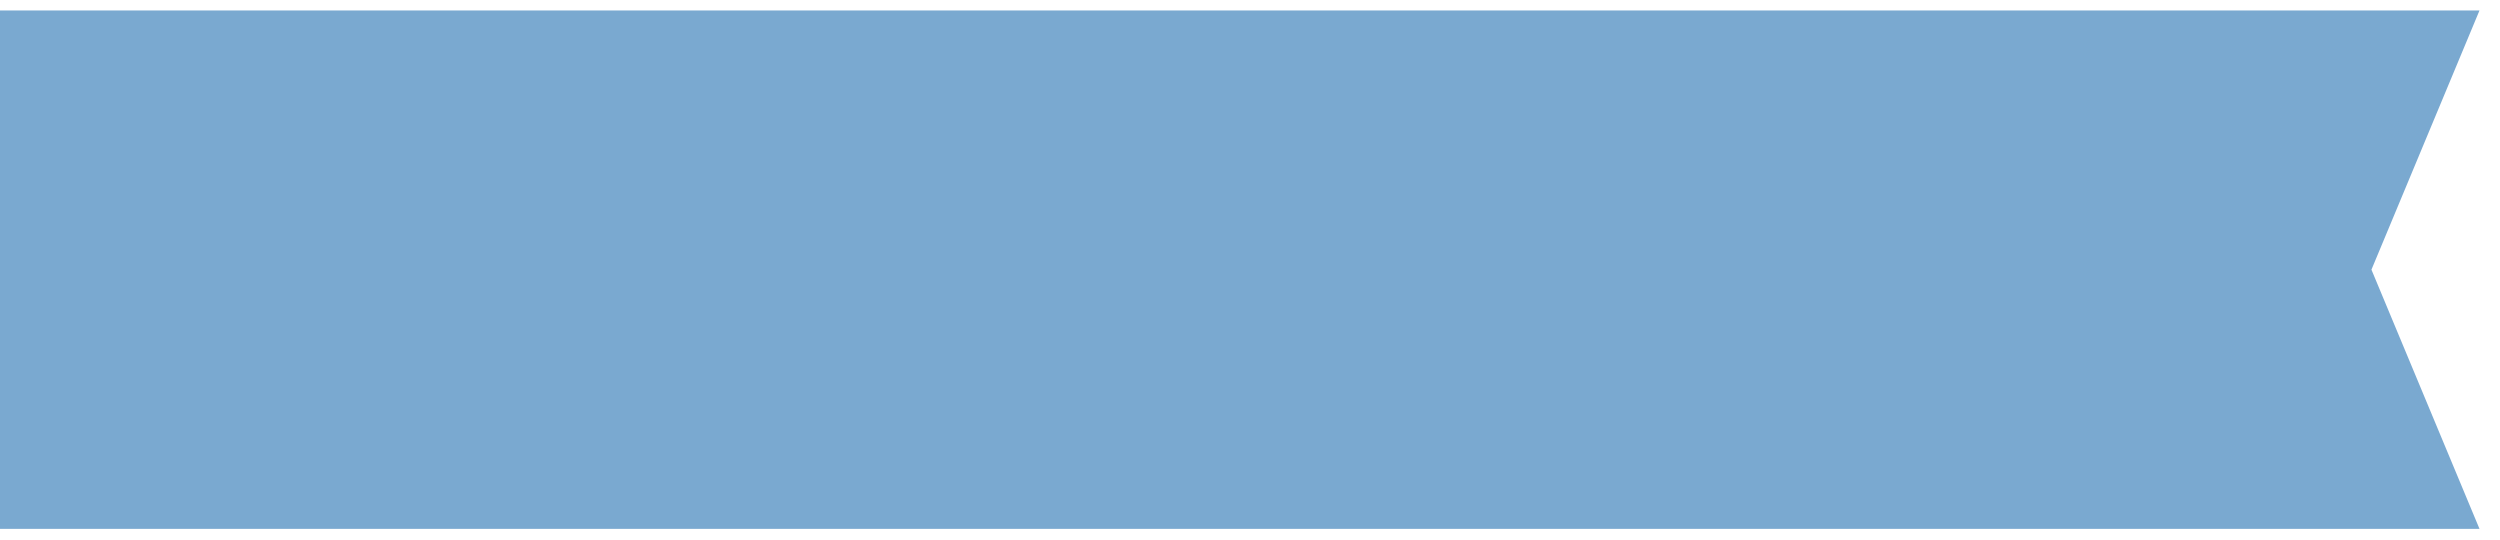 <?xml version="1.0" encoding="utf-8"?>
<!-- Generator: Adobe Illustrator 16.0.1, SVG Export Plug-In . SVG Version: 6.00 Build 0)  -->
<!DOCTYPE svg PUBLIC "-//W3C//DTD SVG 1.1//EN" "http://www.w3.org/Graphics/SVG/1.1/DTD/svg11.dtd">
<svg version="1.1" id="Layer_1" xmlns="http://www.w3.org/2000/svg" xmlns:xlink="http://www.w3.org/1999/xlink" x="0px" y="0px"
	 width="239px" height="51.67px" viewBox="-89 0 239 51.67" style="enable-background:new -89 0 239 51.67;" xml:space="preserve">
<style type="text/css">
<![CDATA[
	.st0{fill:#7AA9D0;}
	.st1{display:inline;fill:#FFFFFF;}
	.st2{display:none;enable-background:new    ;}
]]>
</style>
<polygon class="st0" points="148.04,50.56 -89,50.56 -89,1 148.04,1 137.71,25.78 "/>
<g class="st2">
	<path class="st1" d="M18.19,32.81c0.51-1.47,0.93-2.72,1.62-4.76l2.94-9.02c0.34-1.01,0.71-1.32,1.69-1.32h1.35l3.21,9.8
		c0.88,2.65,1.35,4.07,1.84,5.3h1.15c0.07,0.24,0.12,0.44,0.12,0.69c0,0.37-0.17,0.59-0.64,0.59h-4.19
		c-0.1-0.25-0.15-0.44-0.15-0.69c0-0.37,0.2-0.59,0.64-0.59h0.54c-0.22-1.01-0.59-2.28-1.01-3.7h-6c-0.39,1.45-0.76,2.72-1.01,3.7
		h1.2c0.07,0.24,0.12,0.44,0.12,0.69c0,0.37-0.17,0.59-0.64,0.59h-4c-0.1-0.25-0.15-0.44-0.15-0.69c0-0.37,0.17-0.59,0.64-0.59
		H18.19z M26.85,27.61c-0.81-2.62-1.77-5.49-2.53-7.7c-0.81,2.21-1.74,5.08-2.57,7.7H26.85z"/>
	<path class="st1" d="M35.79,34.28c-0.44,0-1.2-0.05-1.67-0.22c0.15-1.57,0.22-3.87,0.22-5.37v-9.05c0-1.08-0.22-1.28-0.98-1.28
		H33.1c-0.1-0.27-0.15-0.51-0.15-0.76c0-0.37,0.2-0.59,0.69-0.59h2.77l-0.1,6.5c0.71-0.74,1.77-1.28,3.14-1.28
		c2.84,0,4.54,1.84,4.54,5.54c0,4.56-2.23,6.55-5.2,6.55c-1.15,0-2.11-0.29-2.72-0.66L35.79,34.28z M36.33,32.17
		c0.54,0.39,1.4,0.69,2.53,0.69c1.72,0,2.97-1.1,2.97-4.46c0-3.63-1.23-4.63-3.04-4.63c-1.67,0-2.45,1.23-2.45,3.29L36.33,32.17
		L36.33,32.17z"/>
	<path class="st1" d="M45.89,28.56c0-4.32,2.23-6.33,5.3-6.33c3.31,0,4.95,1.94,4.95,5.76c0,4.32-2.23,6.33-5.3,6.33
		C47.54,34.33,45.89,32.39,45.89,28.56z M54.01,28.56c0-3.58-1.01-4.85-3.06-4.85c-1.57,0-2.92,1.03-2.92,4.29
		c0,3.58,1.01,4.86,3.06,4.86C52.69,32.85,54.01,31.83,54.01,28.56z"/>
	<path class="st1" d="M59.06,25.11c0-1.08-0.17-1.28-0.91-1.28h-0.27c-0.07-0.27-0.12-0.51-0.12-0.76c0-0.37,0.17-0.59,0.66-0.59
		h2.67c0,1.2-0.05,3.26-0.05,4.59v2.43c0,2.4,0.74,3.26,2.35,3.26c1.74,0,2.57-1.01,2.57-3.14v-4.51c0-1.08-0.17-1.28-0.91-1.28
		H64.8c-0.07-0.27-0.12-0.51-0.12-0.76c0-0.37,0.22-0.59,0.71-0.59h2.62c0,1.2-0.05,3.26-0.05,4.59v4.68c0,0.88,0.2,1.05,0.81,1.05
		h0.42c0.1,0.24,0.15,0.46,0.15,0.69c0,0.37-0.2,0.59-0.69,0.59h-2.16c-0.15-0.32-0.25-0.83-0.27-1.25c-1.01,1.03-2.23,1.5-3.58,1.5
		c-2.3,0-3.58-1.18-3.58-3.85V25.11z"/>
	<path class="st1" d="M72.15,23.93h-1.72c-0.1-0.27-0.17-0.49-0.17-0.79c0-0.42,0.2-0.66,0.71-0.66h1.18l0.61-2.67l0.54,0.05
		c0.64,0.05,0.83,0.25,0.83,1.05v1.57h3.88c0.1,0.27,0.17,0.49,0.17,0.79c0,0.44-0.22,0.66-0.71,0.66h-3.33v6.33
		c0,2.11,0.54,2.53,1.54,2.53c0.59,0,1.18-0.24,1.67-0.76c0.42,0.12,0.81,0.47,0.81,0.93c0,0.64-1.1,1.37-2.79,1.37
		c-2.18,0-3.21-1.05-3.21-3.63v-6.77H72.15z"/>
	<path class="st1" d="M86.32,23.07c0-1.23,0-2.72-0.05-4.09h-1.25c-0.1-0.25-0.15-0.44-0.15-0.69c0-0.37,0.2-0.59,0.64-0.59h4.24
		c0.1,0.25,0.15,0.44,0.15,0.69c0,0.37-0.2,0.59-0.64,0.59h-0.74c-0.02,1.35-0.05,2.87-0.05,4.09v4.56c0,3.9,1.37,5.05,3.9,5.05
		c2.33,0,3.75-1.23,3.75-4.66v-4.95c0-1.23,0-2.77-0.05-4.09h-1.15c-0.07-0.25-0.12-0.44-0.12-0.69c0-0.37,0.17-0.59,0.64-0.59h3.87
		c0.1,0.25,0.15,0.44,0.15,0.69c0,0.37-0.2,0.59-0.64,0.59h-0.71c-0.02,1.3-0.02,2.87-0.02,4.09v4.44c0,4.98-2.33,6.79-6.03,6.82
		c-3.88,0.03-5.74-1.79-5.74-6.15V23.07z"/>
	<path class="st1" d="M103.98,28.91c-2.18-0.64-3.07-1.69-3.07-3.31c0-1.84,1.57-3.36,4.34-3.36c2.43,0,3.68,0.93,3.68,1.84
		c0,0.47-0.47,0.83-1.05,1.01l-0.34,0.1l-0.15-0.22c-0.66-0.88-1.42-1.25-2.6-1.25s-1.89,0.61-1.89,1.54c0,0.88,0.49,1.42,1.86,1.81
		l1.13,0.34c2.28,0.69,3.21,1.57,3.21,3.33c0,2.04-1.69,3.58-4.58,3.58c-2.58,0-3.83-0.98-3.83-1.79c0-0.49,0.49-0.93,0.98-1.18
		c0.78,0.86,1.77,1.5,3.24,1.5c1.3,0,2.18-0.64,2.18-1.72c0-0.98-0.59-1.47-1.96-1.89L103.98,28.91L103.98,28.91z"/>
</g>
</svg>
